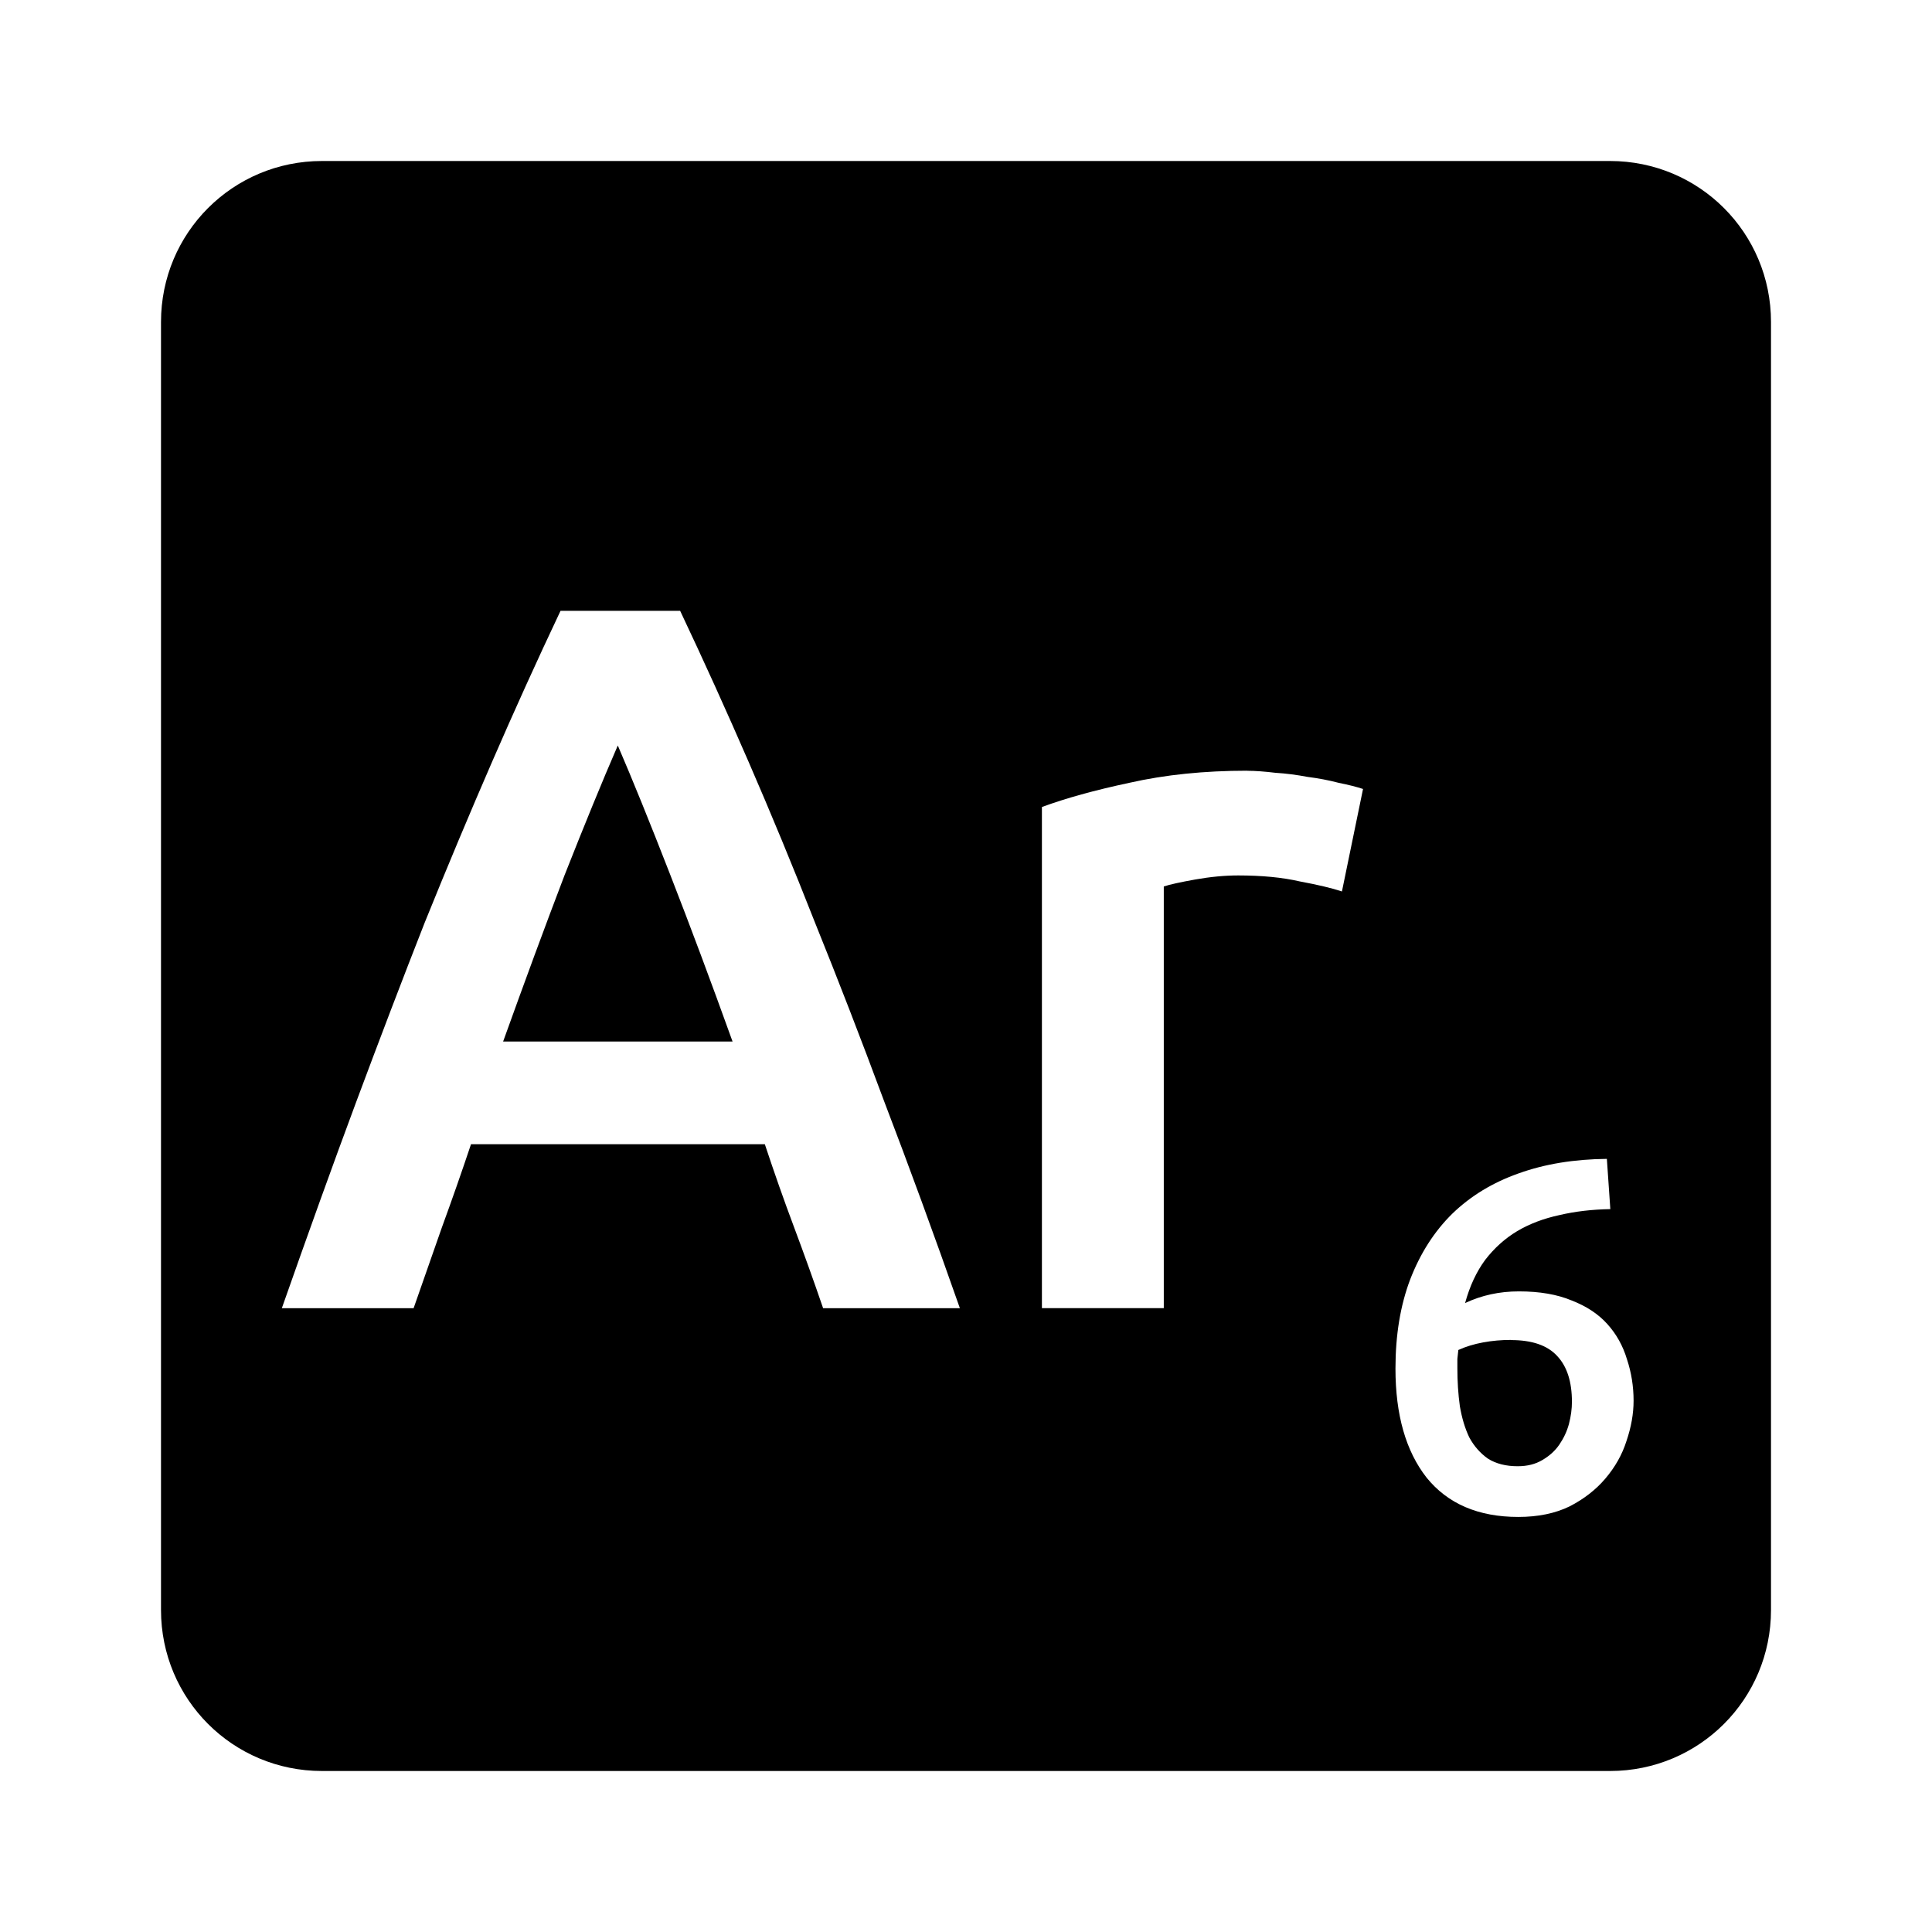 <svg viewBox="0 0 24 24" xmlns="http://www.w3.org/2000/svg">
 <path d="m4 2c-1.108 0-2 0.892-2 2v16c0 1.108 0.892 2 2 2h16c1.108 0 2-0.892 2-2v-16c0-1.108-0.892-2-2-2h-16zm2.961 5.588h1.488c0.292 0.617 0.575 1.242 0.85 1.875s0.551 1.3 0.826 2c0.283 0.7 0.57 1.441 0.861 2.225 0.3 0.783 0.613 1.637 0.938 2.563h-1.699c-0.117-0.342-0.238-0.678-0.363-1.012-0.125-0.333-0.245-0.675-0.361-1.025h-3.65c-0.117 0.35-0.238 0.695-0.363 1.037l-0.35 1h-1.637c0.325-0.925 0.632-1.779 0.924-2.563 0.292-0.783 0.575-1.525 0.85-2.225 0.283-0.7 0.563-1.367 0.838-2s0.558-1.258 0.85-1.875zm0.713 1.674c-0.192 0.442-0.412 0.98-0.662 1.613-0.242 0.633-0.495 1.321-0.762 2.063h2.85c-0.267-0.742-0.525-1.433-0.775-2.074-0.25-0.642-0.467-1.177-0.65-1.602zm7.82 0.313c0.1 0 0.216 9e-3 0.35 0.025 0.133 8e-3 0.267 0.026 0.4 0.051 0.133 0.017 0.262 0.041 0.387 0.074 0.125 0.025 0.226 0.051 0.301 0.076l-0.262 1.273c-0.125-0.042-0.3-0.083-0.525-0.125-0.217-0.05-0.472-0.074-0.764-0.074-0.167 0-0.345 0.017-0.537 0.051-0.183 0.033-0.312 0.061-0.387 0.086v5.238h-1.514v-6.225c0.292-0.108 0.655-0.209 1.088-0.301 0.442-0.1 0.93-0.15 1.463-0.15zm4.467 4.82 0.043 0.625c-0.225 4e-3 -0.435 0.028-0.631 0.074-0.196 0.042-0.371 0.108-0.525 0.199-0.154 0.092-0.286 0.212-0.398 0.357-0.108 0.146-0.192 0.325-0.25 0.537 0.204-0.096 0.426-0.145 0.668-0.145 0.258 0 0.477 0.038 0.656 0.113 0.183 0.071 0.331 0.168 0.443 0.293 0.113 0.125 0.194 0.271 0.244 0.438 0.054 0.163 0.082 0.335 0.082 0.514 0 0.163-0.03 0.329-0.088 0.5-0.054 0.171-0.143 0.327-0.264 0.469-0.117 0.137-0.264 0.252-0.443 0.344-0.179 0.087-0.391 0.131-0.637 0.131-0.496 0-0.876-0.163-1.139-0.488-0.258-0.329-0.387-0.78-0.387-1.355 0-0.417 0.061-0.785 0.182-1.105 0.125-0.325 0.3-0.599 0.525-0.82 0.229-0.221 0.503-0.387 0.824-0.5 0.325-0.117 0.69-0.176 1.094-0.18zm-1.188 2.25c-0.121 0-0.237 0.01-0.35 0.031s-0.215 0.052-0.307 0.094c-4e-3 0.033-8e-3 0.07-0.012 0.111v0.113c0 0.167 0.01 0.325 0.031 0.475 0.025 0.146 0.063 0.274 0.117 0.387 0.058 0.108 0.137 0.197 0.232 0.264 0.1 0.063 0.223 0.094 0.369 0.094 0.121 0 0.221-0.026 0.305-0.076 0.087-0.05 0.159-0.114 0.213-0.193s0.094-0.164 0.119-0.256c0.025-0.096 0.037-0.188 0.037-0.275 0-0.25-0.061-0.439-0.182-0.568-0.121-0.133-0.312-0.199-0.574-0.199z" fill="#000000"/>
</svg>
